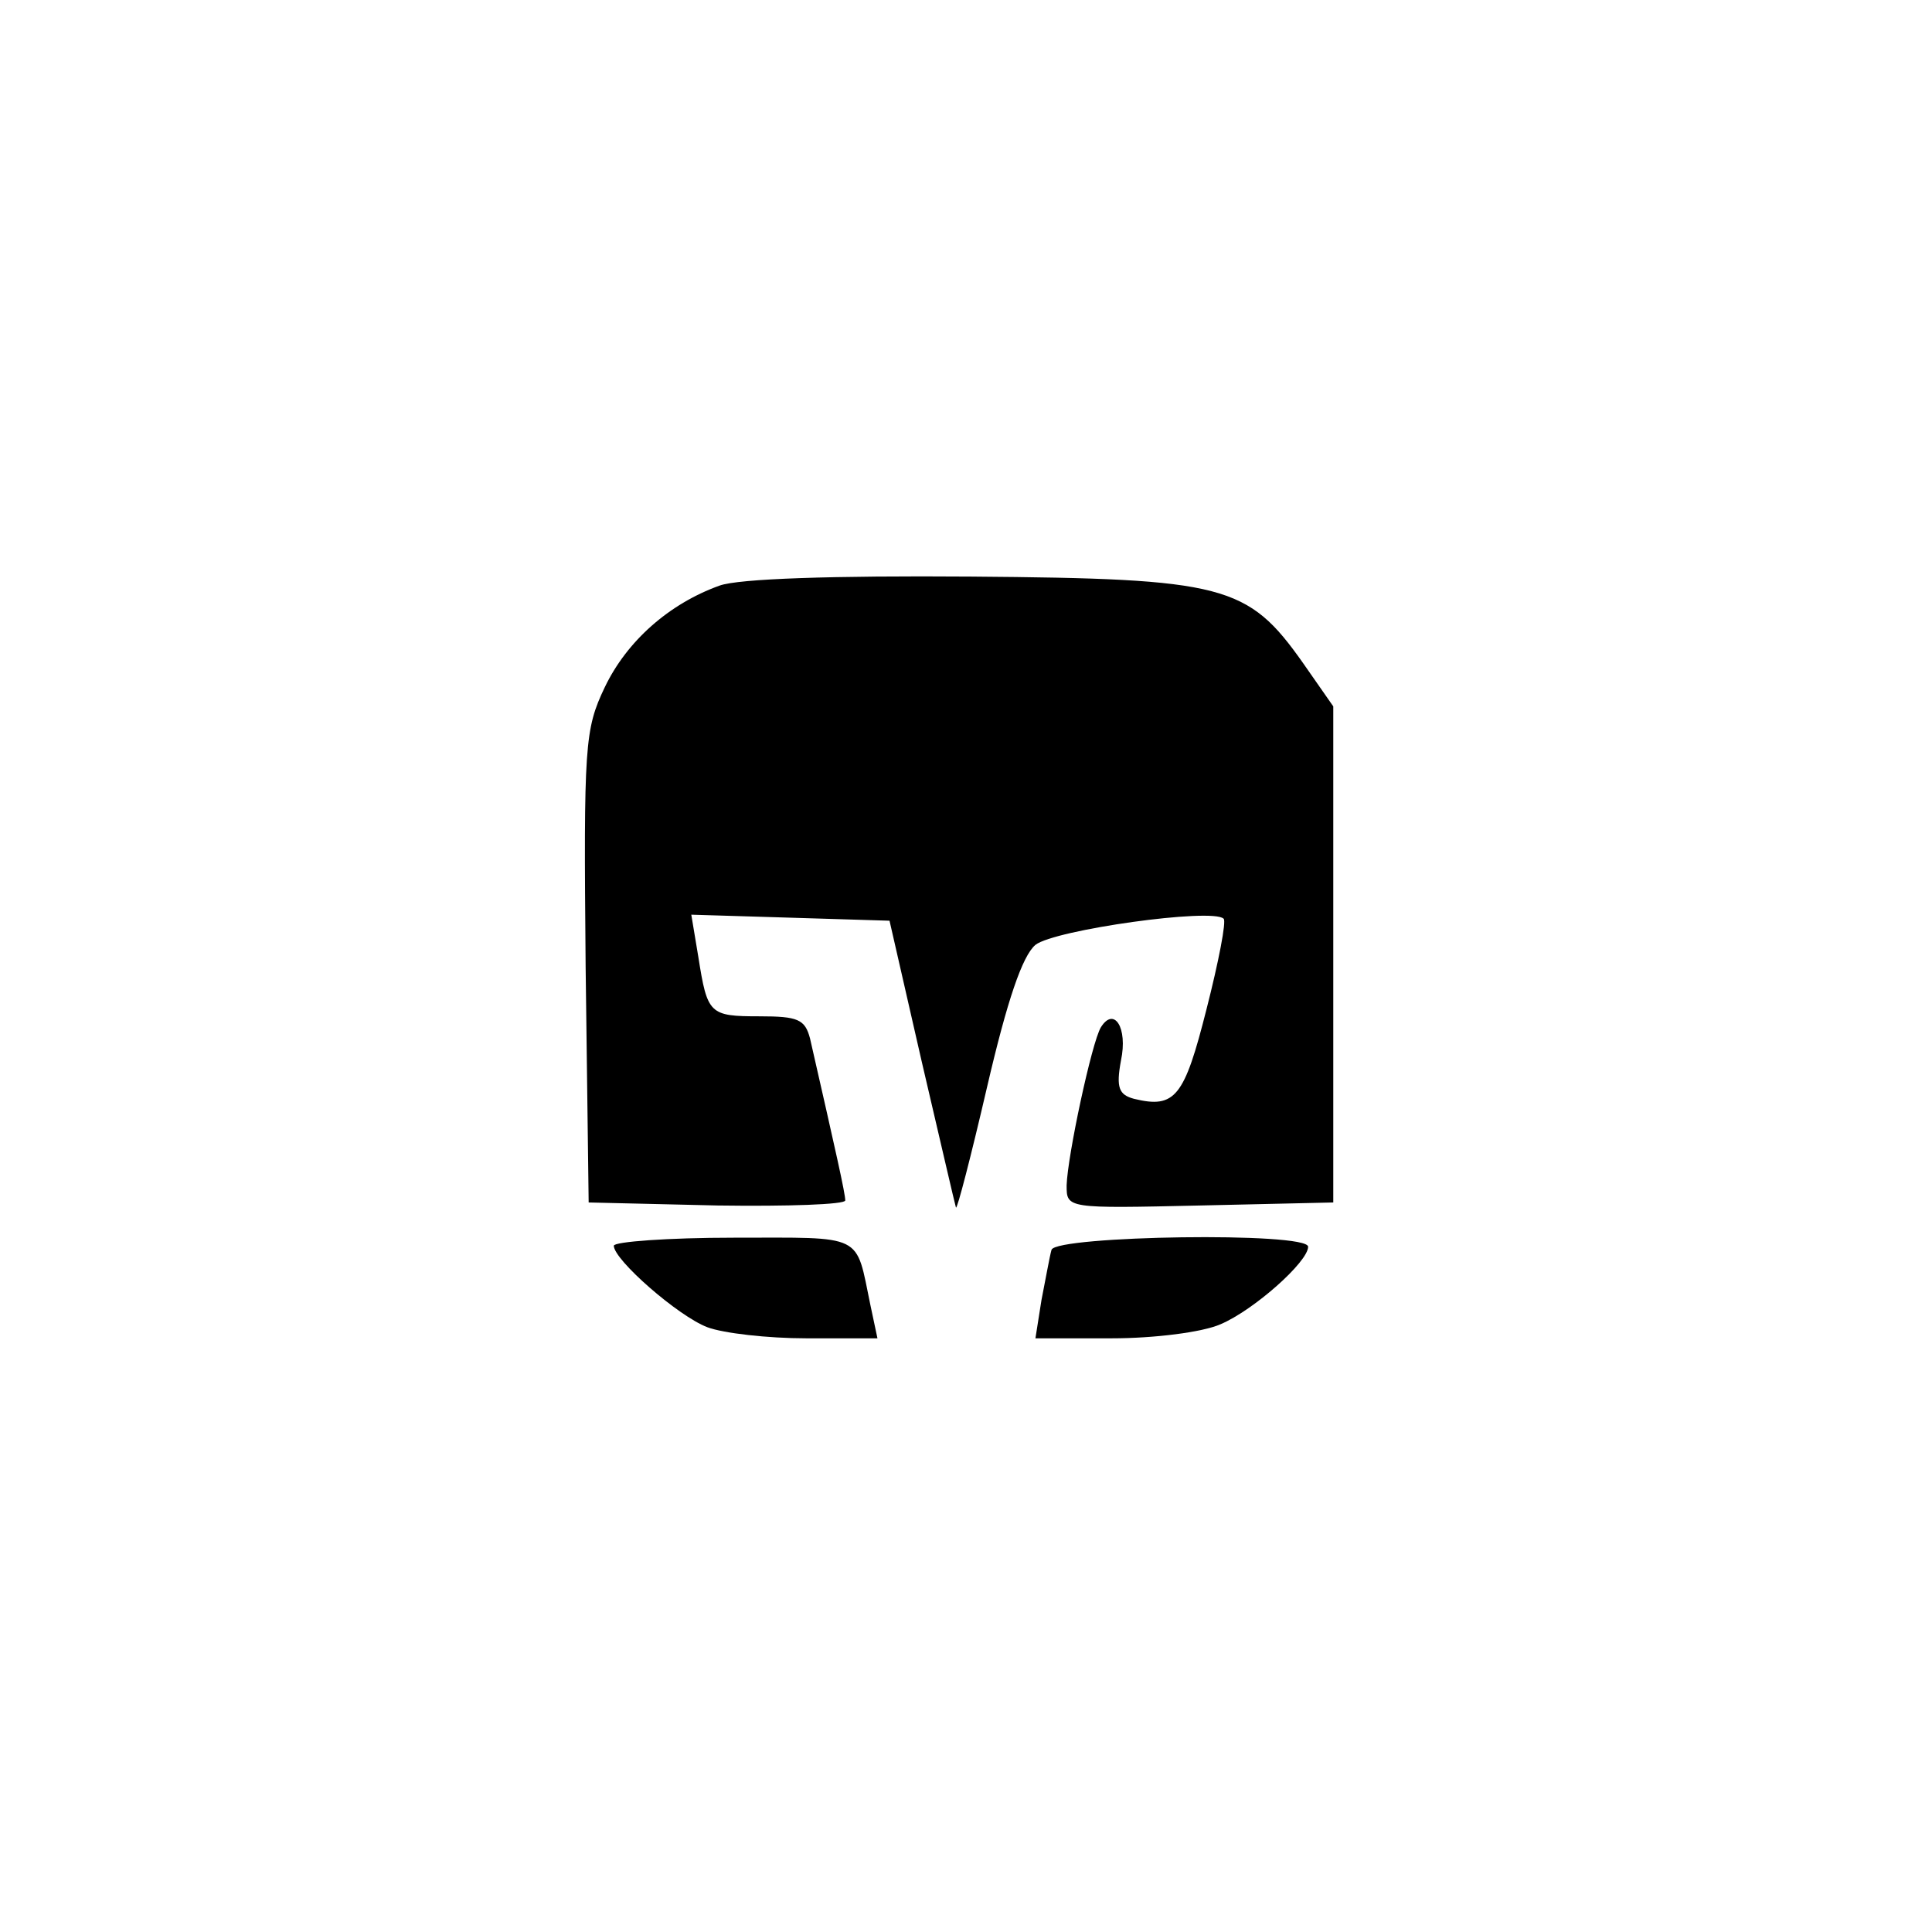 <?xml version="1.0" standalone="no"?>
<!DOCTYPE svg PUBLIC "-//W3C//DTD SVG 20010904//EN"
 "http://www.w3.org/TR/2001/REC-SVG-20010904/DTD/svg10.dtd">
<svg version="1.0" xmlns="http://www.w3.org/2000/svg"
 width="192pt" height="192pt" viewBox="0 0 192 192"
 preserveAspectRatio="xMidYMid meet">
<g transform="translate(0,192) scale(0.1,-0.1)"
fill="#000000" stroke="none">
811 c445 -92 729 -532 635 -987 -62 -301 -295 -546 -601 -630 -91 -26 -329
-26 -420 0 -291 80 -516 305 -596 596 -26 91 -26 329 0 420 120 433 542 692
982 601z"/>
<path d="M715 1338 c-50 -18 -92 -55 -114 -101 -20 -42 -21 -57 -19 -278 l3
-234 128 -3 c70 -1 127 1 127 5 0 7 -9 47 -35 161 -5 19 -12 22 -50 22 -50 0
-52 2 -61 59 l-7 42 99 -3 98 -3 32 -140 c18 -77 33 -142 34 -145 1 -3 15 51
31 120 20 86 35 130 48 141 19 15 176 37 187 26 3 -2 -5 -43 -17 -90 -22 -87
-31 -99 -72 -89 -15 4 -18 11 -13 38 7 33 -7 54 -20 33 -9 -15 -33 -127 -34
-157 0 -23 0 -23 133 -20 l132 3 0 247 0 246 -30 43 c-55 78 -78 84 -330 86
-137 1 -231 -2 -250 -9z"/>
<path d="M610 682 c0 -14 64 -70 93 -81 16 -6 60 -11 98 -11 l71 0 -7 33 c-15
72 -5 67 -136 67 -65 0 -119 -4 -119 -8z"/>
<path d="M1045 678 c-2 -7 -6 -30 -10 -50 l-6 -38 76 0 c42 0 90 6 108 14 33
14 87 62 87 77 0 15 -250 11 -255 -3z"/>
</g>
</svg>
